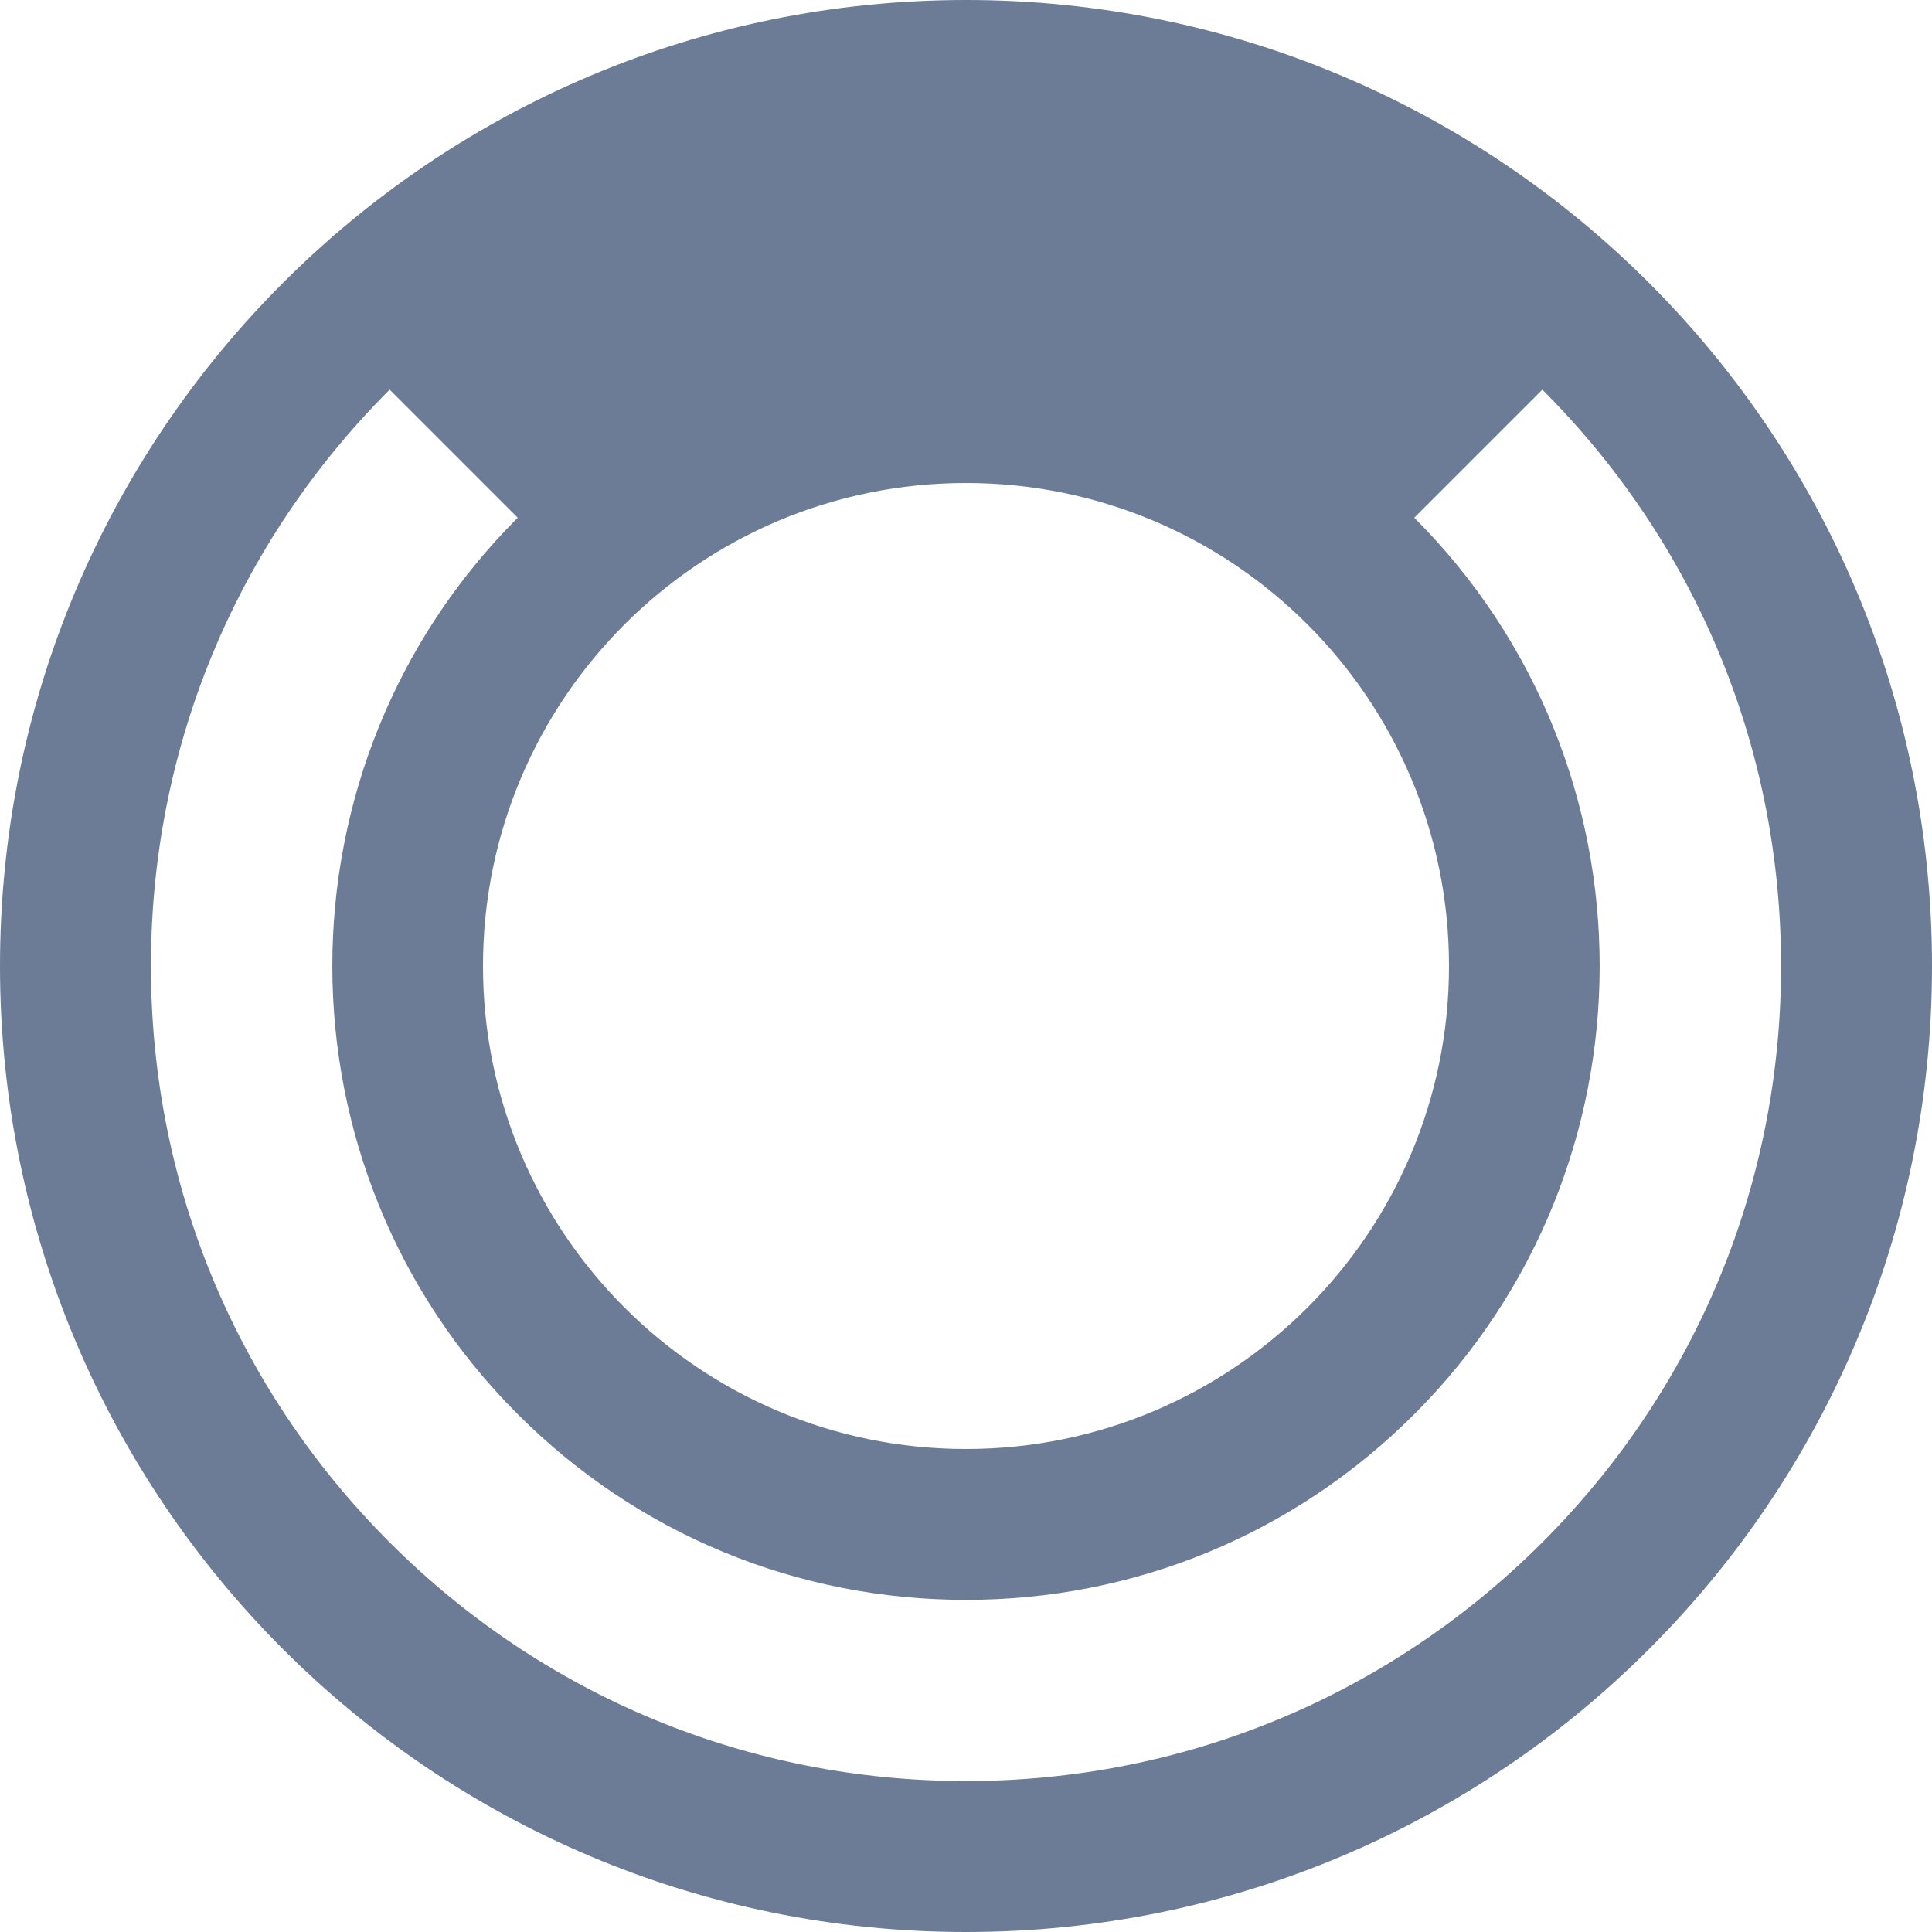 <!-- Generated by IcoMoon.io -->
<svg version="1.1" xmlns="http://www.w3.org/2000/svg" width="32" height="32" viewBox="0 0 32 32">
<title>spinner5</title>
<path fill="#6c7c96" d="M16 0c-8.837 0-16 7.163-16 16s7.163 16 16 16 16-7.163 16-16-7.163-16-16-16zM16 8c4.418 0 8 3.582 8 8s-3.582 8-8 8-8-3.582-8-8 3.582-8 8-8zM25.546 25.546c-2.55 2.55-5.94 3.954-9.546 3.954s-6.996-1.404-9.546-3.954-3.954-5.94-3.954-9.546c0-3.606 1.404-6.996 3.954-9.546l2.121 2.121c0 0 0 0 0 0-4.094 4.094-4.094 10.755 0 14.849 1.983 1.983 4.62 3.075 7.425 3.075s5.441-1.092 7.425-3.075c4.094-4.094 4.094-10.755 0-14.849l2.121-2.121c2.55 2.55 3.954 5.94 3.954 9.546s-1.404 6.996-3.954 9.546z"></path>
</svg>
